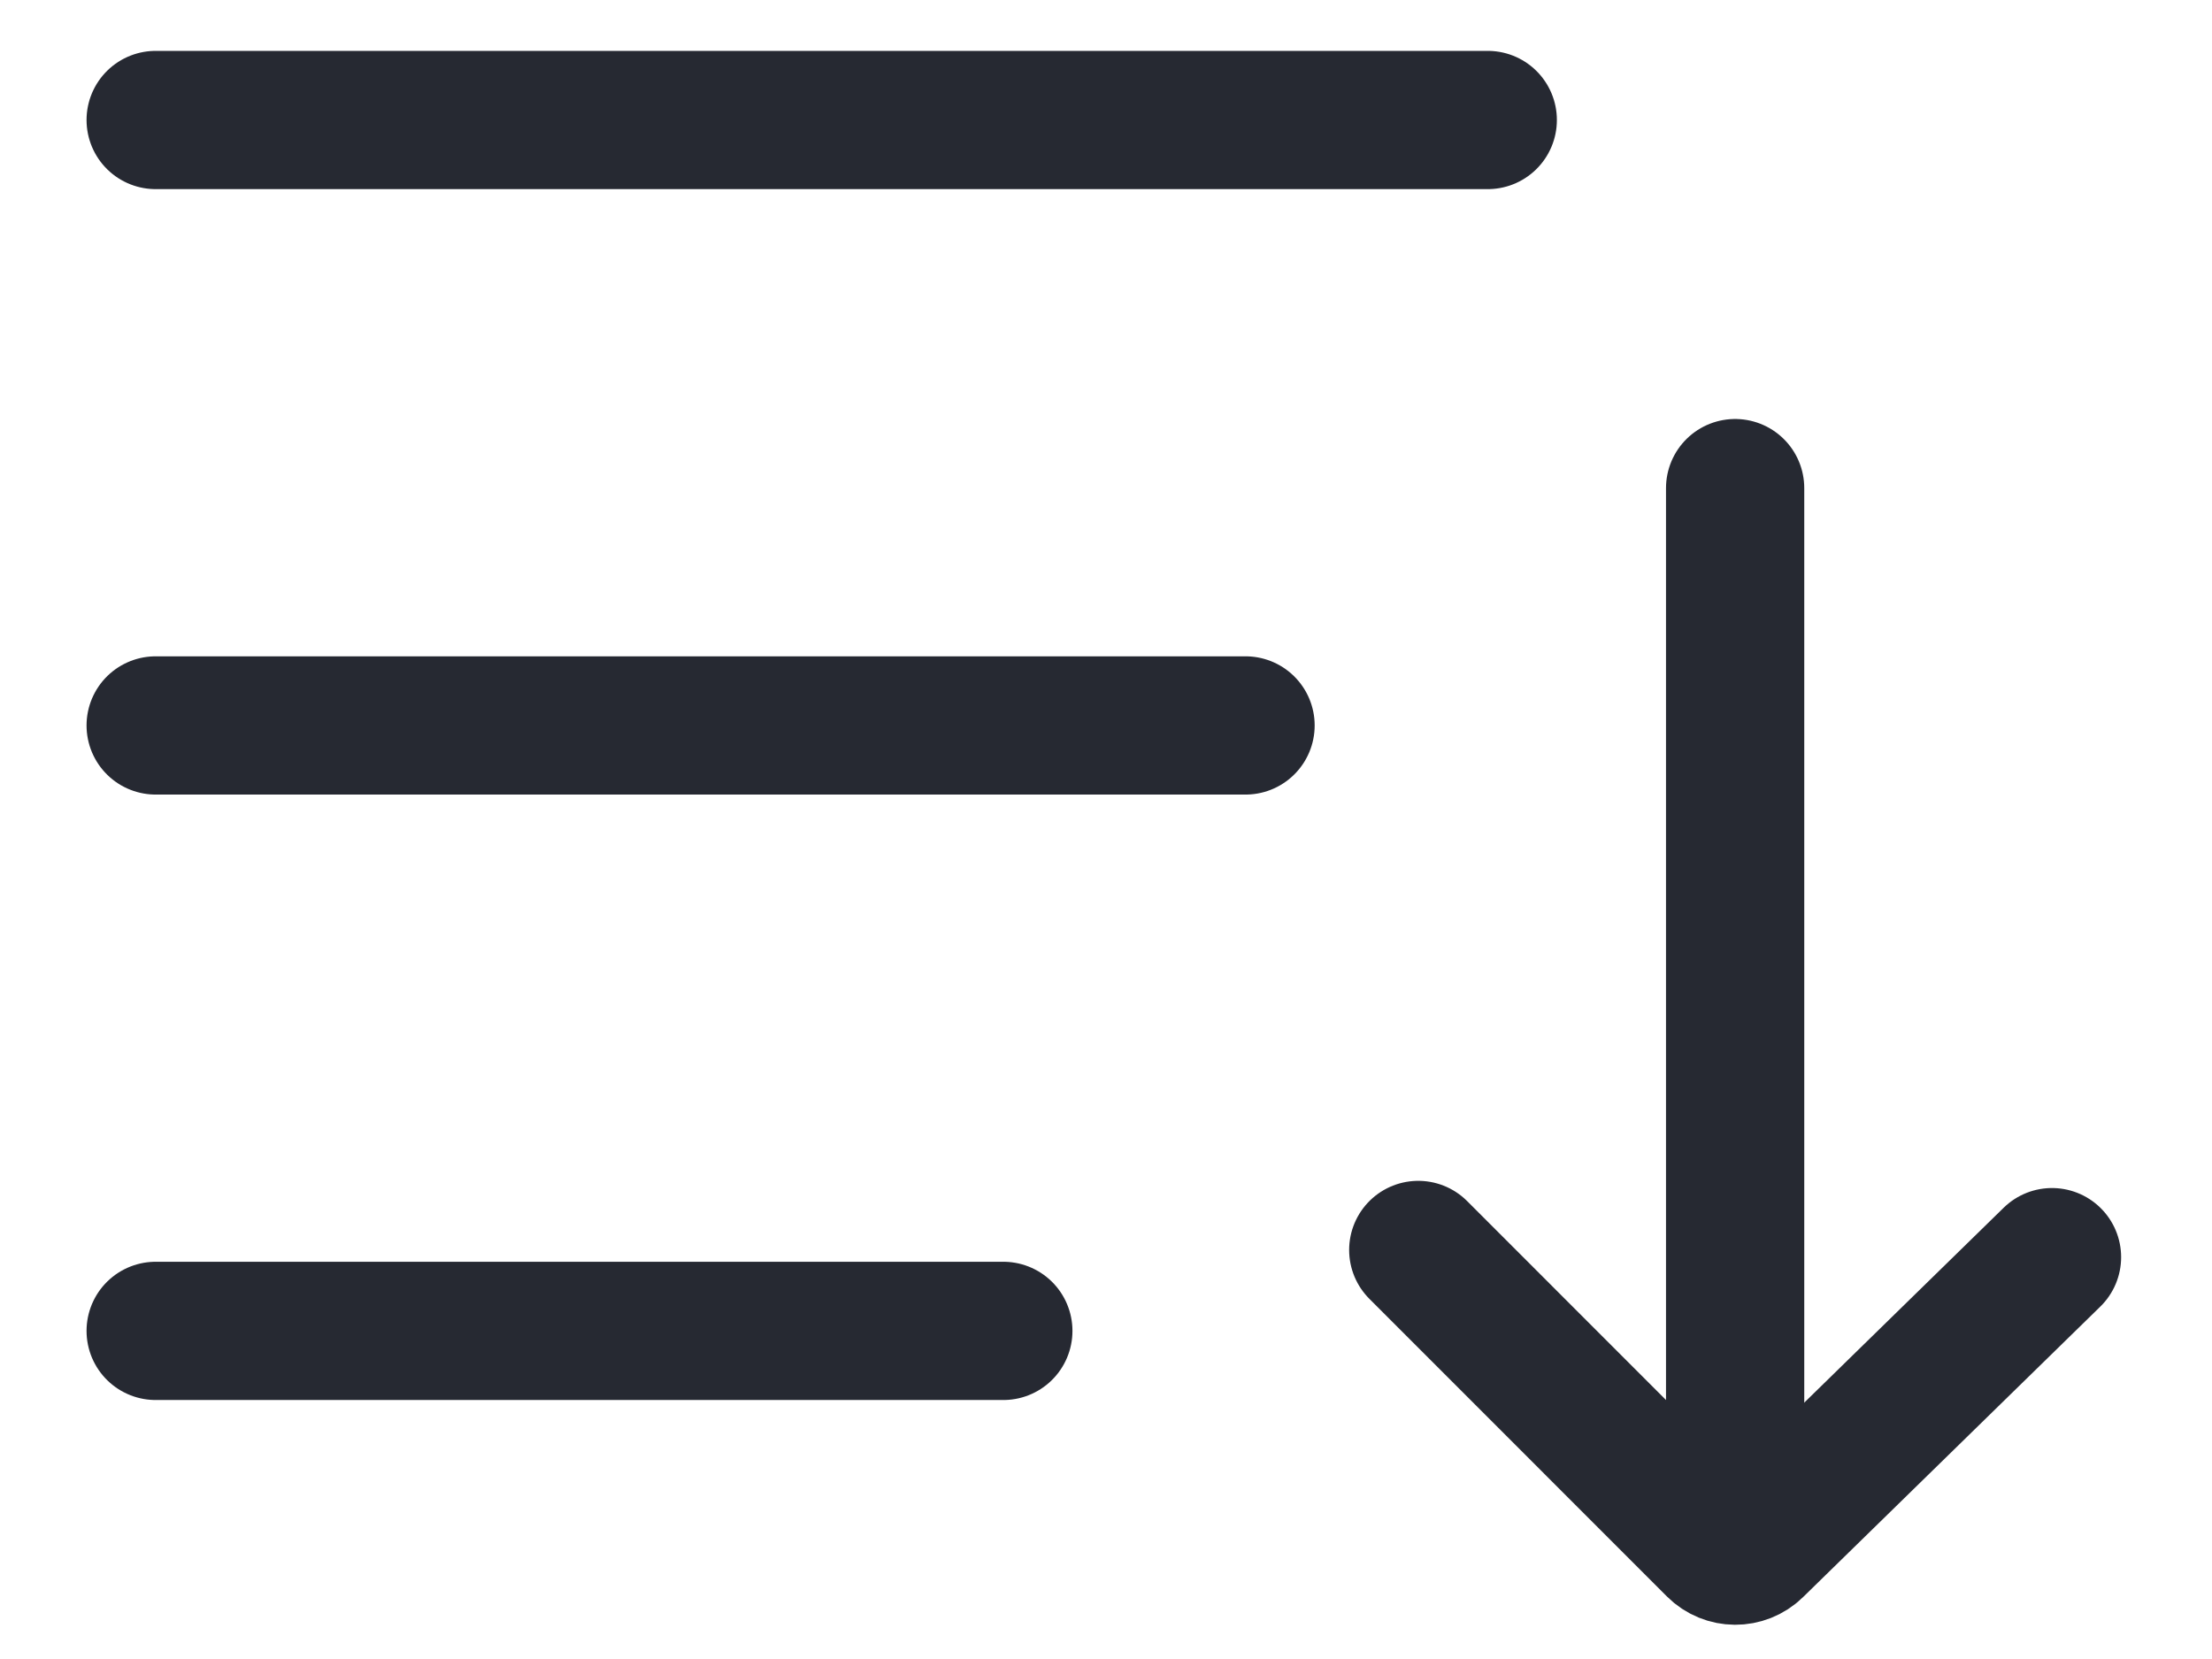 <svg width="24" height="18" viewBox="0 0 24 18" fill="none" xmlns="http://www.w3.org/2000/svg">
    <path d="M1.689 1.302H16.142" stroke="#262932" stroke-width="1.5" stroke-linecap="round"/>
    <path d="M1.689 7.871H13.514" stroke="#262932" stroke-width="1.5" stroke-linecap="round"/>
    <path d="M1.689 14.44H10.886" stroke="#262932" stroke-width="1.5" stroke-linecap="round"/>
    <path d="M18.826 5.296V16.427" stroke="#262932" stroke-width="1.5" stroke-linecap="round"/>
    <path d="M15.388 13.562L18.616 16.791C18.732 16.907 18.92 16.908 19.038 16.793L22.264 13.64" stroke="#262932" stroke-width="1.5" stroke-linecap="round"/>
</svg>
